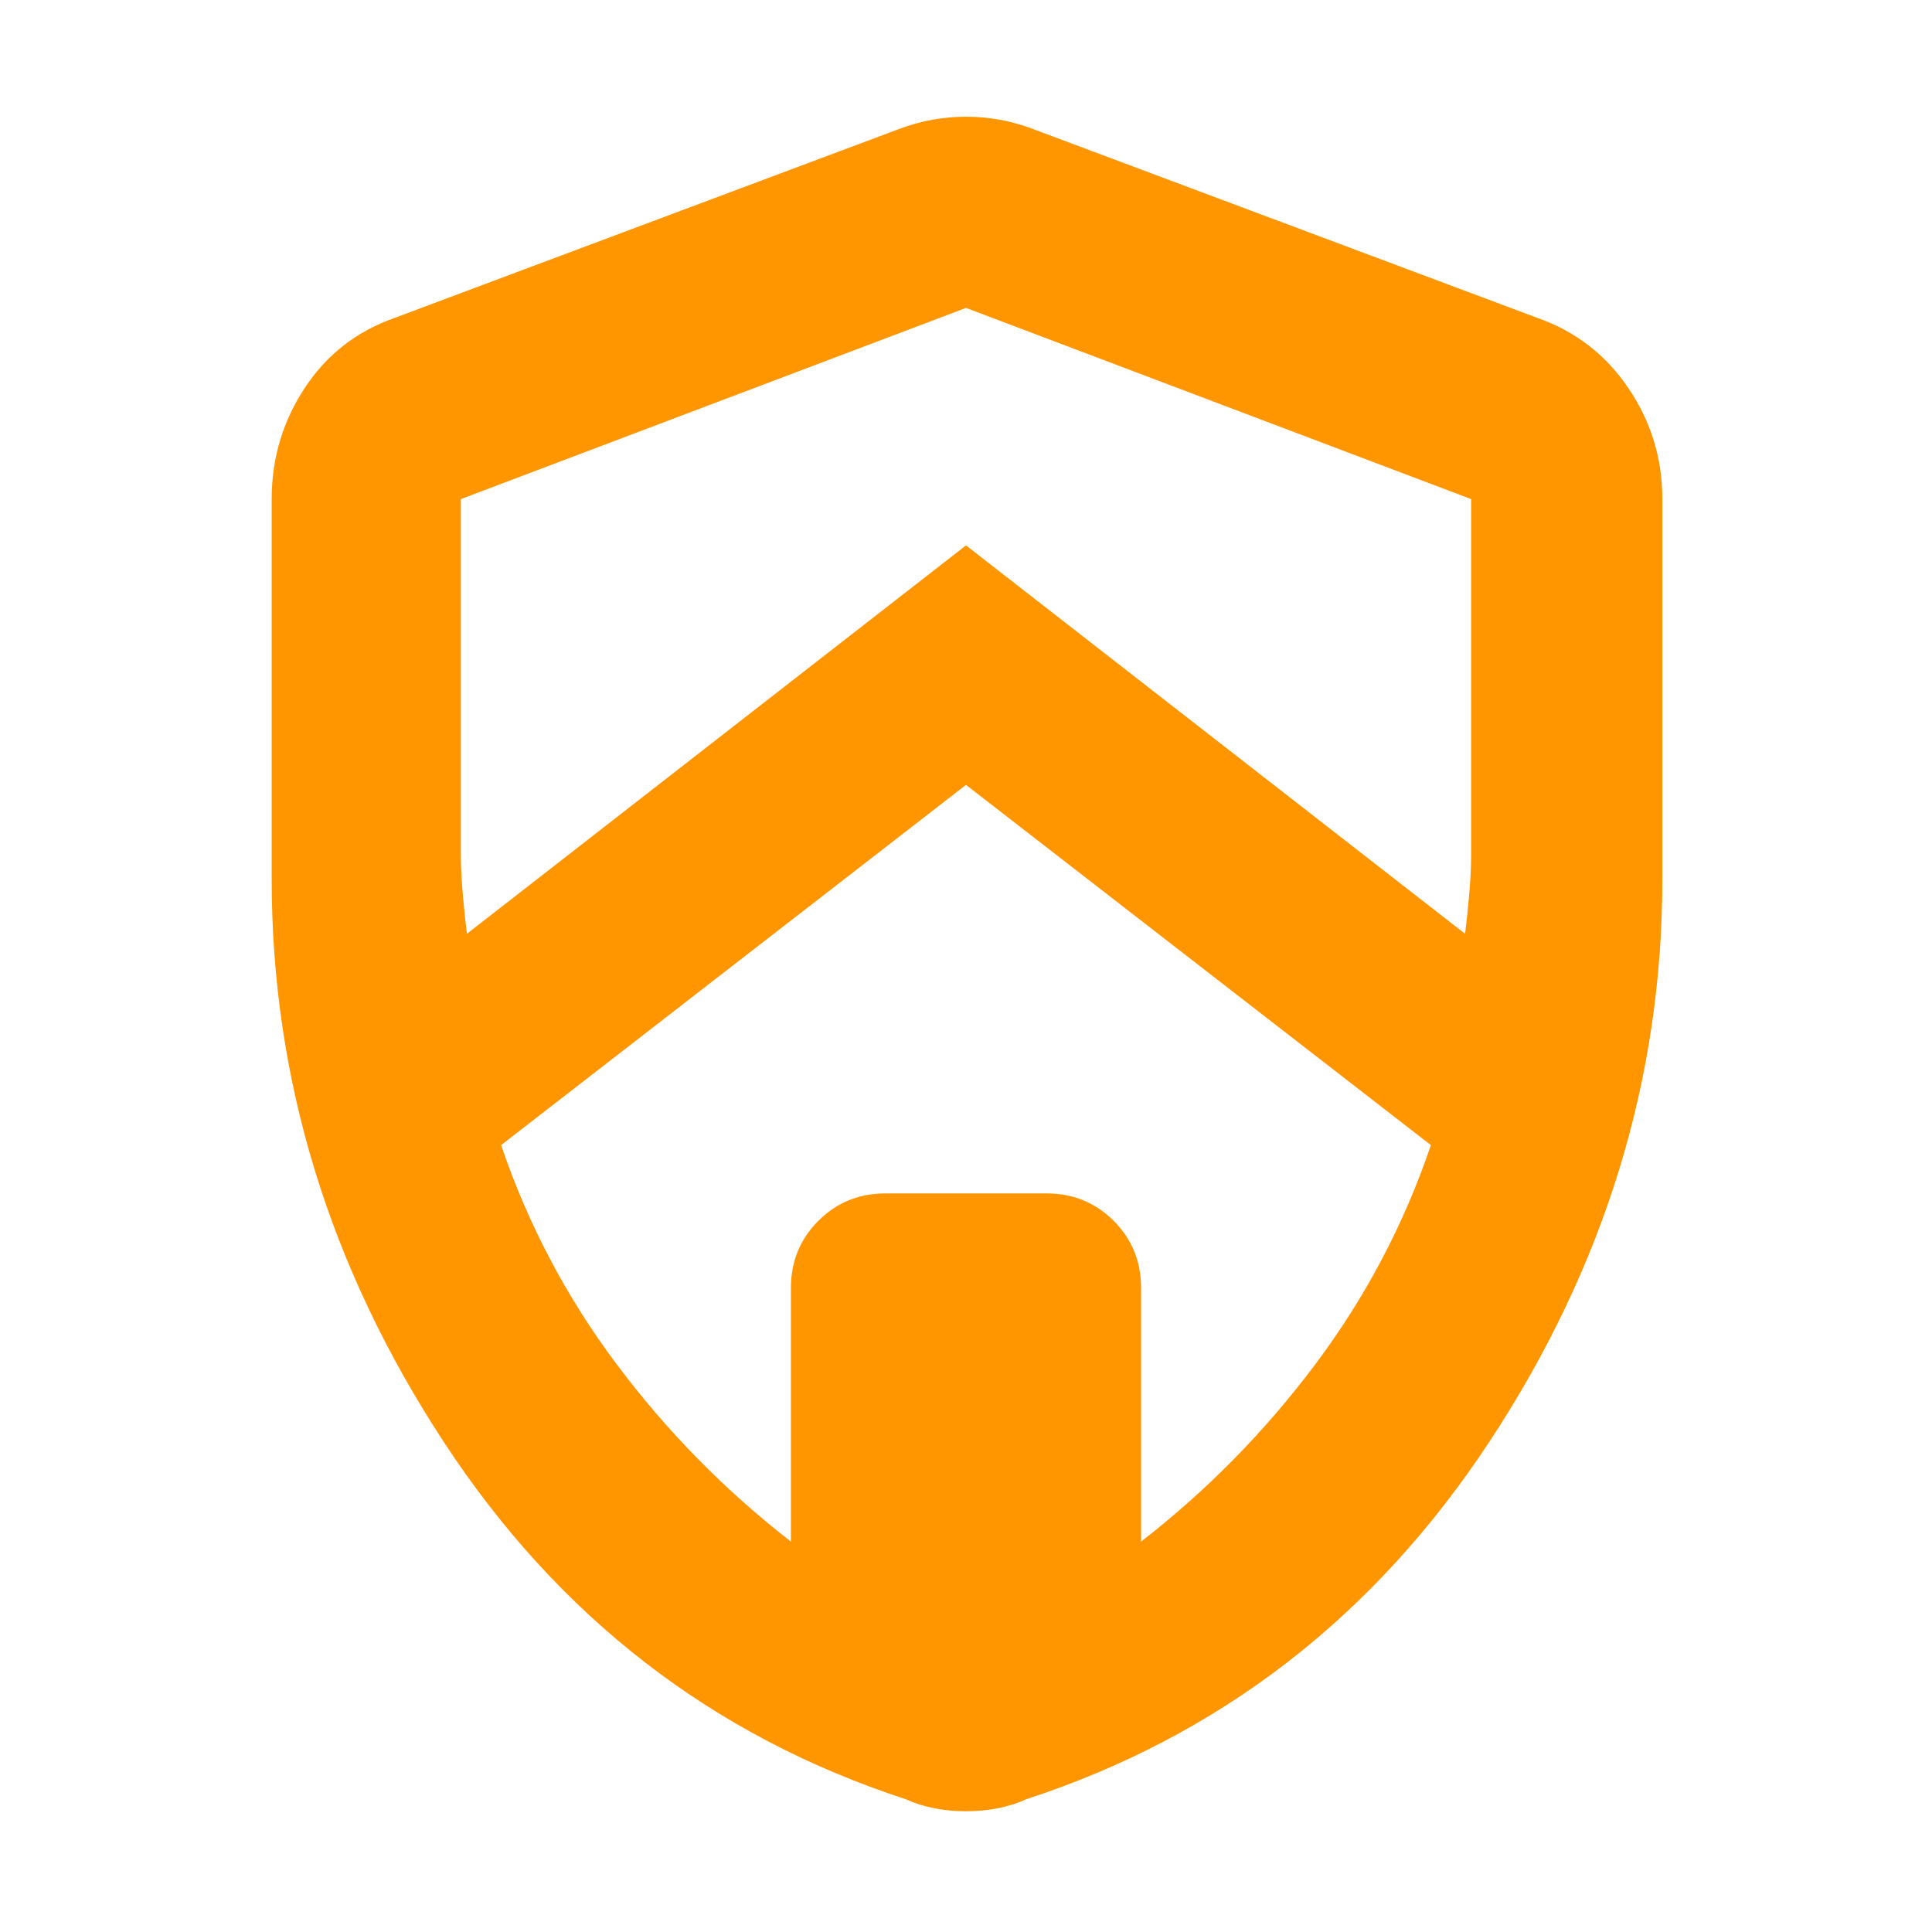 <svg xmlns="http://www.w3.org/2000/svg" height="48" viewBox="0 -960 960 960" width="48"><path fill="rgb(255, 150, 0)" d="M480-570 249-391q20 59 57.5 109t86.5 88v-126q0-19.75 13.63-33.38Q420.25-367 440-367h80q19.75 0 33.38 13.62Q567-339.75 567-320v126q49-38 86.5-88T711-391L480-570ZM229-712v177q0 8.65 1 19.82 1 11.18 2 19.18l248-193 248 193q1-8 2-19.18 1-11.17 1-19.82v-177l-251-95-251 95ZM480-60q-8.32 0-15.88-1.5Q456.56-63 450-66q-144-47-229.5-177.5T135-523.11V-712q0-30.26 16.38-55.16Q167.75-792.07 196-802l251-94q16-6 33-6t33 6l251 94q28.25 9.93 45.13 34.84Q826-742.26 826-712v188.89Q826-374 740-243.5T510-66q-6.56 3-14.12 4.5T480-60Z"/></svg>